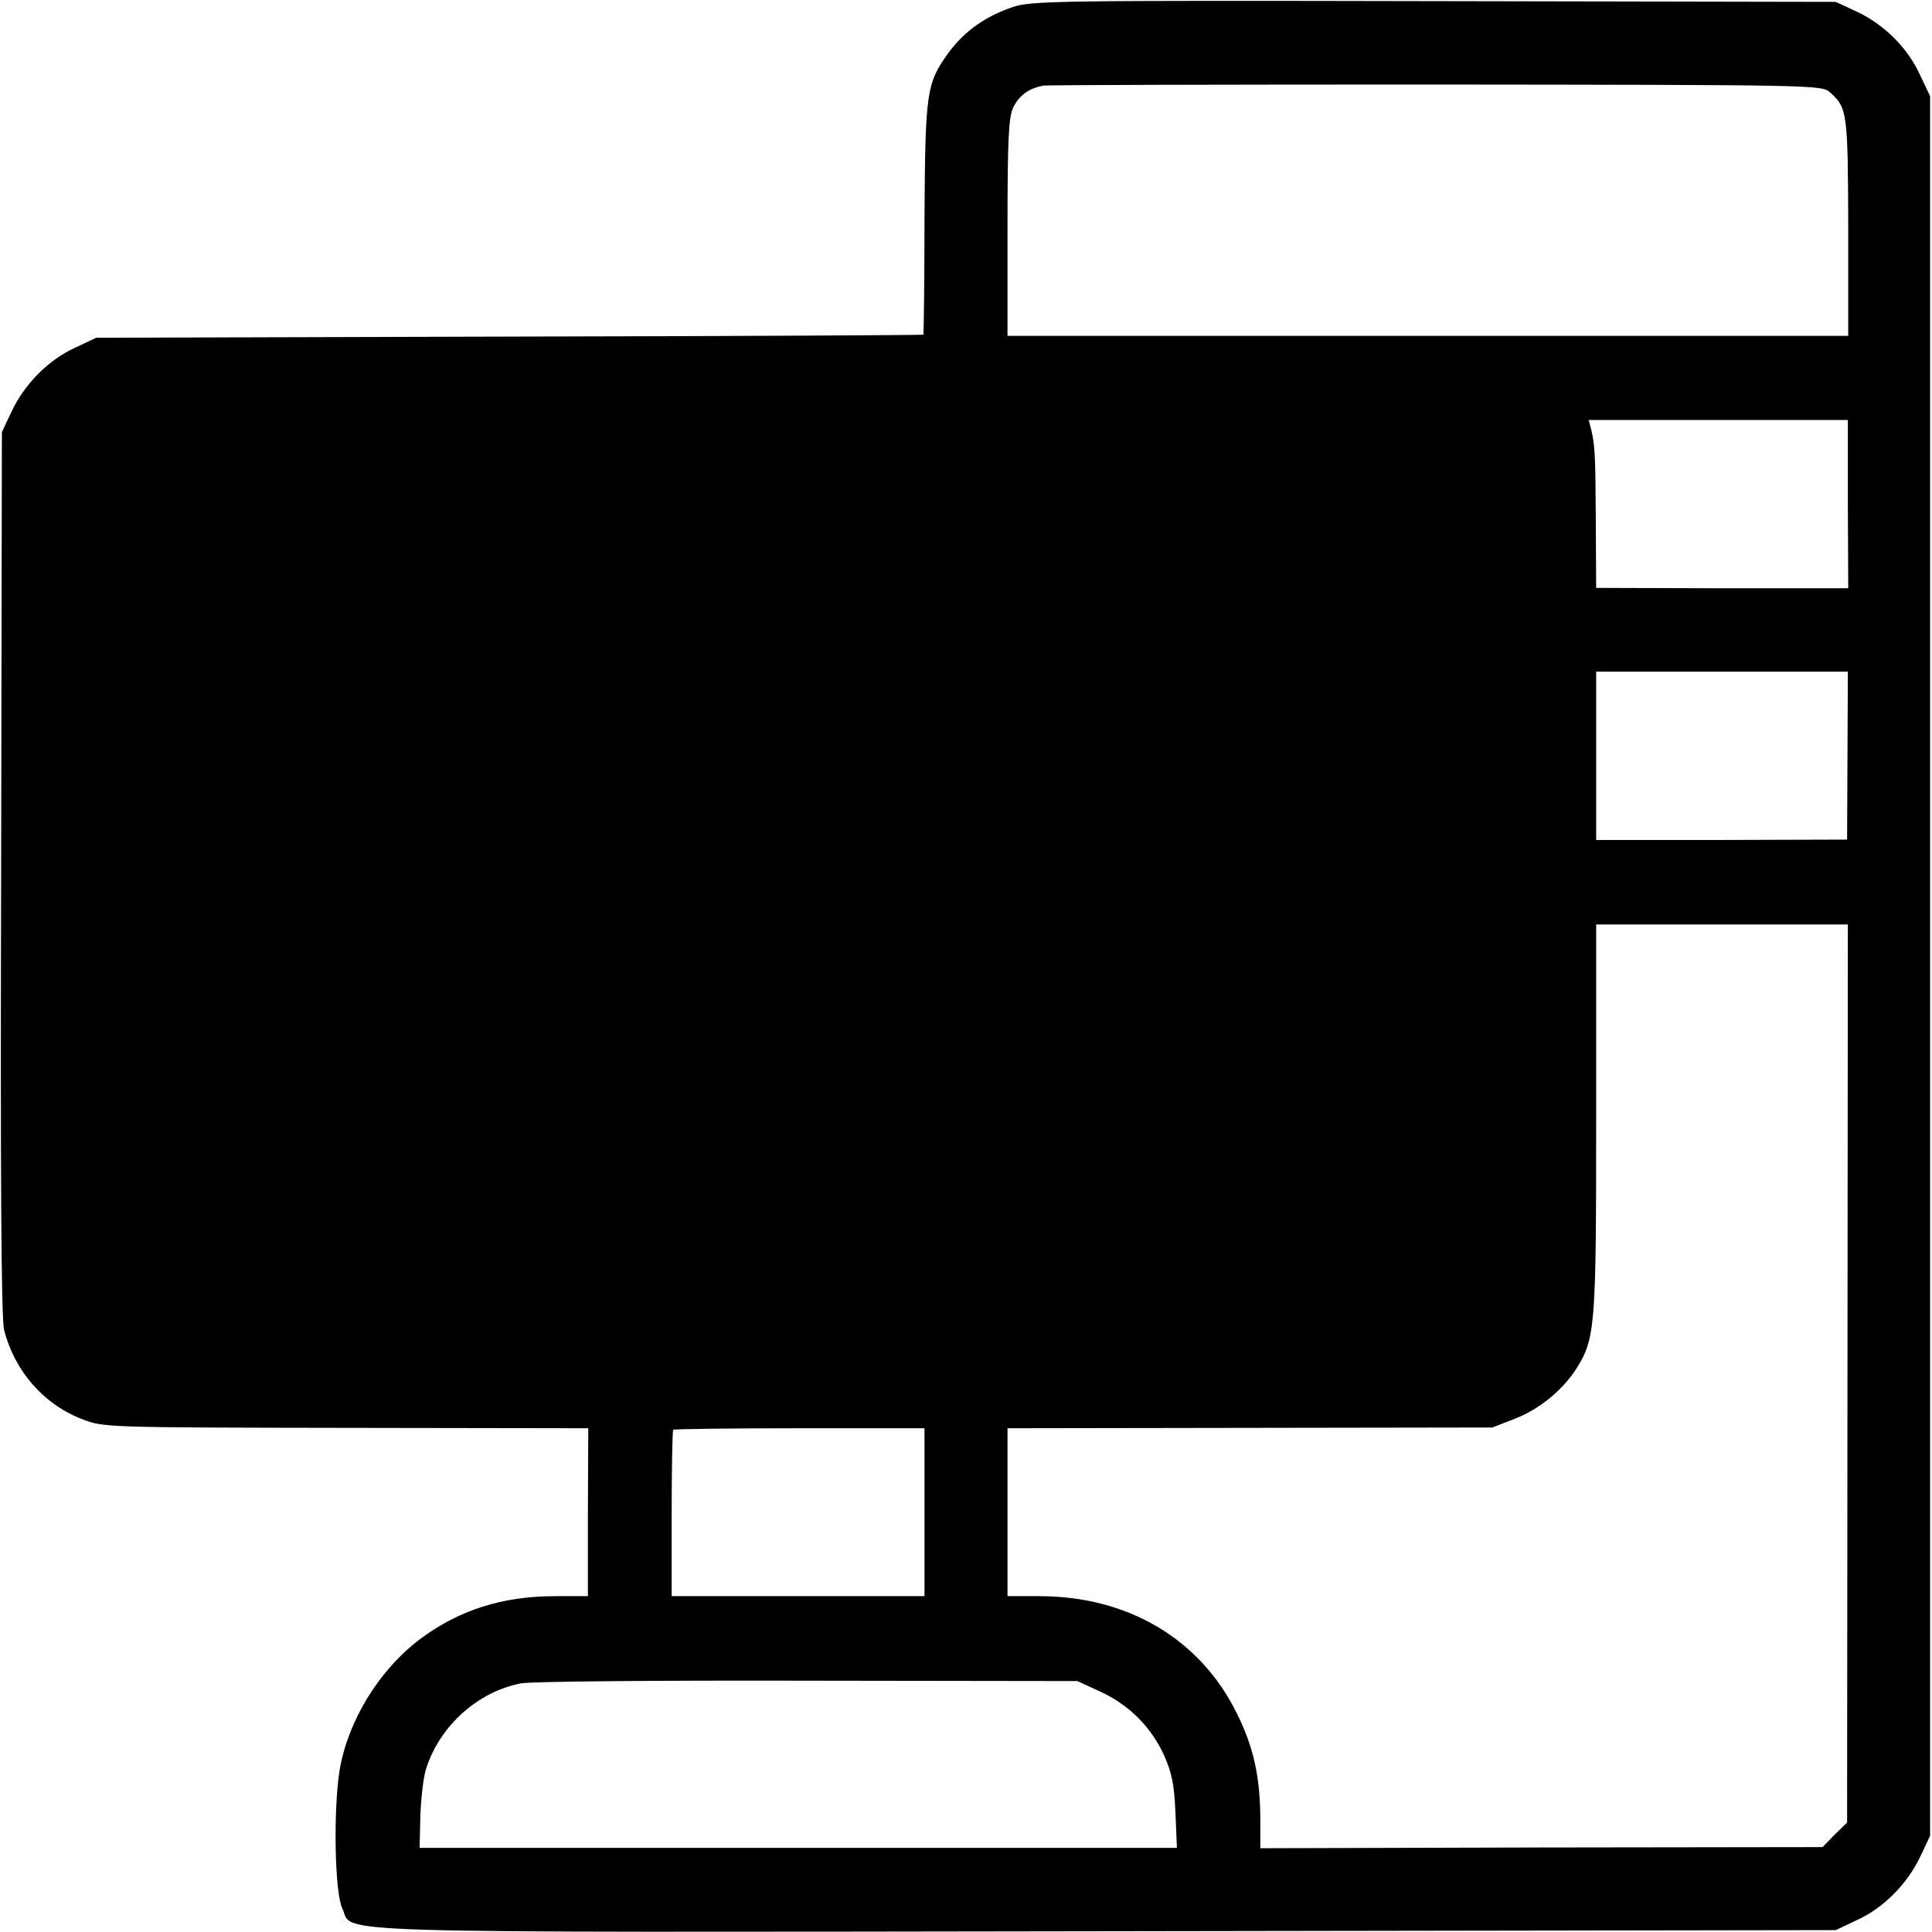 <?xml version="1.0" standalone="no"?>
<!DOCTYPE svg PUBLIC "-//W3C//DTD SVG 20010904//EN"
 "http://www.w3.org/TR/2001/REC-SVG-20010904/DTD/svg10.dtd">
<svg version="1.0" xmlns="http://www.w3.org/2000/svg"
 width="512pt" height="512pt" viewBox="0 0 512 512"
 preserveAspectRatio="xMidYMid meet">
<g transform="translate(0,512) scale(0.1,-0.1)"
fill="#000000" stroke="none">
<path d="M2683 5101 c-73 -25 -127 -64 -168 -119 -60 -83 -63 -102 -65 -441 0
-168 -2 -306 -3 -308 -2 -1 -496 -4 -1098 -5 l-1094 -3 -57 -27 c-70 -32 -133
-96 -167 -168 l-26 -55 -2 -1170 c-2 -791 0 -1183 8 -1210 28 -109 105 -197
207 -236 56 -22 63 -22 699 -23 l642 -1 -1 -222 0 -223 -87 0 c-140 0 -255
-37 -358 -114 -109 -82 -191 -217 -213 -347 -17 -106 -13 -325 7 -366 32 -68
-116 -64 2021 -61 l1937 3 57 27 c70 32 133 96 167 168 l26 55 0 2305 0 2305
-27 57 c-33 72 -95 133 -167 167 l-56 26 -1065 2 c-1002 2 -1068 1 -1117 -16z
m2167 -226 c46 -41 47 -55 48 -357 l0 -288 -1114 0 -1114 0 0 286 c0 237 3
292 15 319 16 32 41 51 80 58 11 2 480 3 1041 3 1007 -1 1022 -1 1044 -21z
m47 -1091 l1 -223 -334 0 -334 1 -1 181 c-1 176 -2 196 -13 242 l-6 22 344 0
343 0 0 -223z m-1 -666 l-1 -223 -332 -1 -333 0 0 223 0 223 333 0 334 0 -1
-222z m0 -1638 l-1 -1190 -33 -32 -32 -33 -745 -1 -745 -2 0 72 c0 115 -17
194 -62 285 -97 197 -288 311 -524 311 l-84 0 0 223 0 222 643 1 642 1 59 23
c65 25 126 75 163 132 51 81 53 112 53 665 l0 513 334 0 333 0 -1 -1190z
m-2446 -367 l0 -223 -335 0 -335 0 0 218 c0 120 2 221 4 223 3 2 154 4 335 4
l331 0 0 -222z m466 -476 c76 -35 135 -94 169 -169 20 -45 27 -77 30 -151 l4
-94 -1003 0 -1004 0 2 86 c2 47 8 104 16 126 37 113 137 202 251 224 24 5 366
8 759 7 l715 -1 61 -28z"/>
</g>
</svg>
